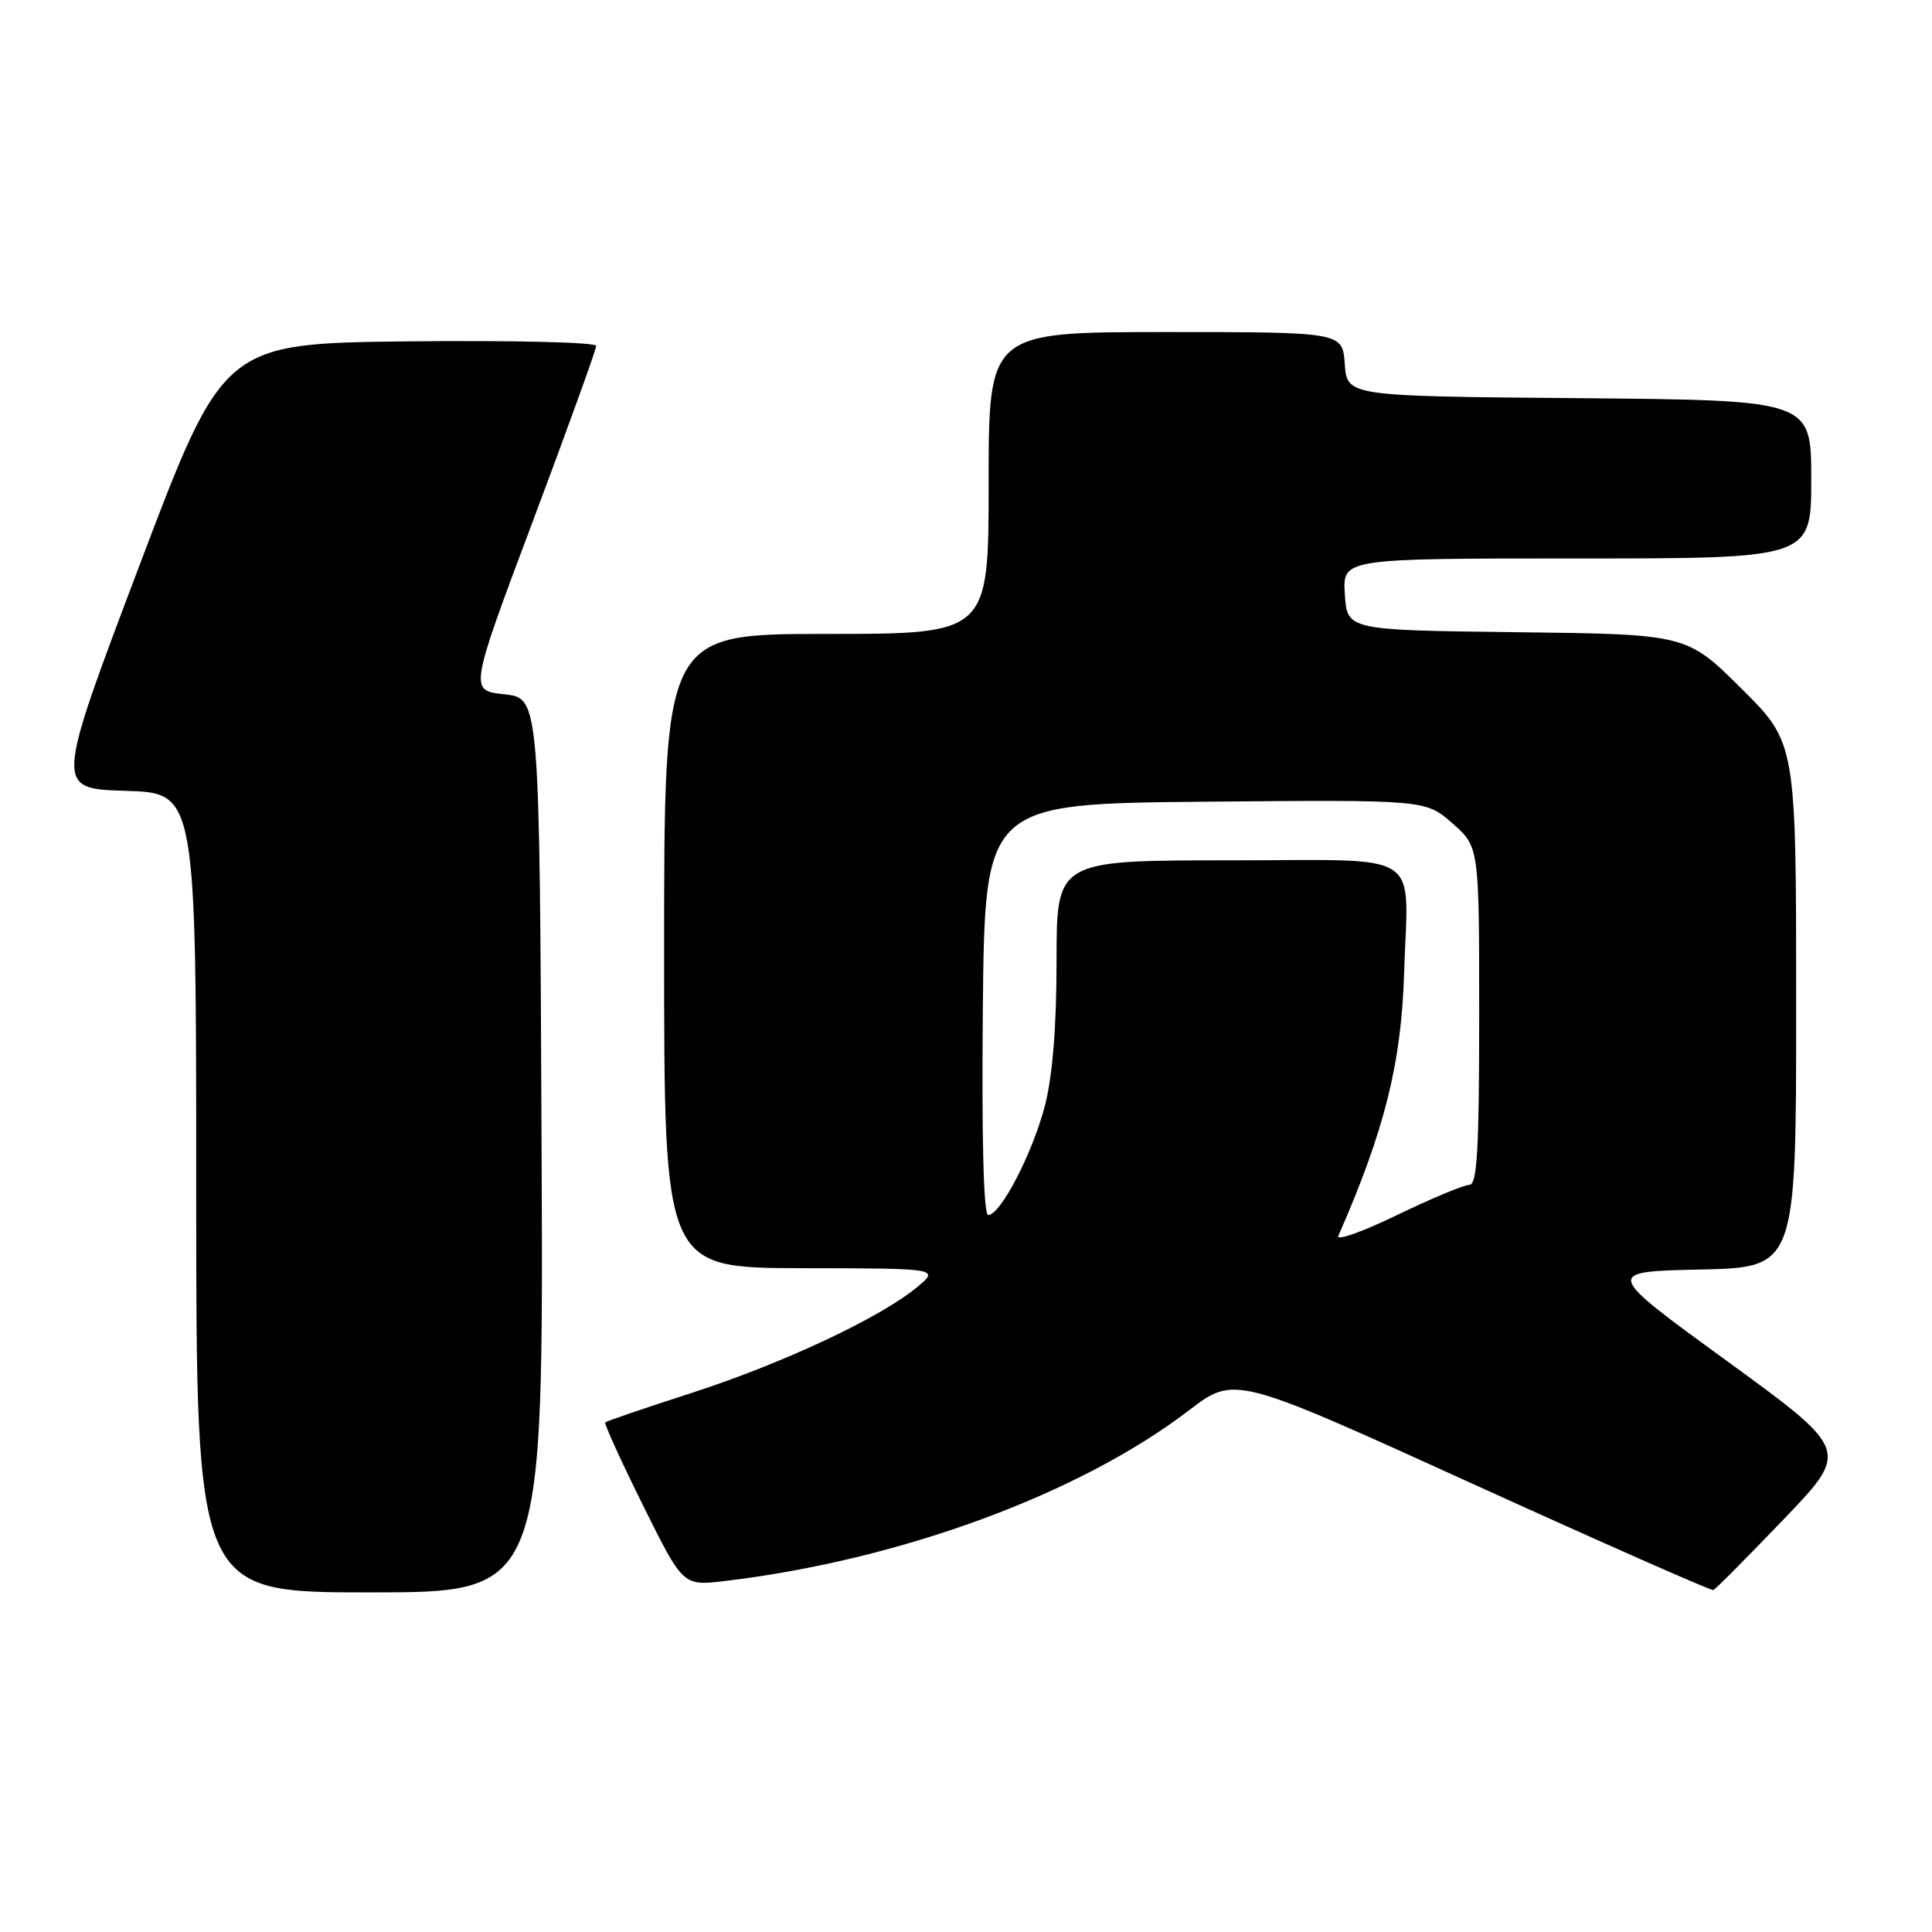 <?xml version="1.0" encoding="UTF-8" standalone="no"?>
<!DOCTYPE svg PUBLIC "-//W3C//DTD SVG 1.1//EN" "http://www.w3.org/Graphics/SVG/1.1/DTD/svg11.dtd" >
<svg xmlns="http://www.w3.org/2000/svg" xmlns:xlink="http://www.w3.org/1999/xlink" version="1.1" viewBox="0 0 256 256">
 <g >
 <path fill="currentColor"
d=" M 71.76 151.75 C 71.50 92.50 71.50 92.50 66.84 92.00 C 62.18 91.50 62.18 91.50 70.59 69.10 C 75.21 56.78 79.00 46.31 79.00 45.83 C 79.00 45.35 67.89 45.09 54.30 45.23 C 29.61 45.50 29.61 45.50 18.45 75.00 C 7.29 104.50 7.29 104.50 16.64 104.79 C 26.00 105.07 26.00 105.07 26.00 158.04 C 26.00 211.00 26.00 211.00 49.01 211.00 C 72.02 211.00 72.02 211.00 71.76 151.75 Z  M 236.32 201.34 C 245.10 192.19 245.10 192.19 228.83 180.34 C 212.55 168.50 212.55 168.50 225.27 168.22 C 238.00 167.94 238.00 167.94 238.00 133.20 C 238.00 98.45 238.00 98.45 230.75 91.24 C 223.49 84.04 223.49 84.04 201.00 83.77 C 178.50 83.50 178.50 83.50 178.20 78.75 C 177.89 74.00 177.89 74.00 208.95 74.00 C 240.00 74.00 240.00 74.00 240.00 63.51 C 240.00 53.03 240.00 53.03 209.25 52.76 C 178.50 52.50 178.50 52.50 178.19 48.25 C 177.89 44.00 177.89 44.00 154.44 44.00 C 131.00 44.00 131.00 44.00 131.00 64.00 C 131.00 84.00 131.00 84.00 109.50 84.00 C 88.00 84.00 88.00 84.00 88.00 126.00 C 88.00 168.00 88.00 168.00 106.25 168.04 C 124.50 168.07 124.50 168.07 121.50 170.57 C 116.64 174.60 103.73 180.66 91.71 184.55 C 85.54 186.54 80.36 188.31 80.20 188.47 C 80.03 188.63 82.28 193.58 85.20 199.46 C 90.50 210.15 90.50 210.15 96.00 209.50 C 119.25 206.73 143.00 198.00 157.54 186.88 C 163.59 182.26 163.59 182.26 195.04 196.57 C 212.35 204.44 226.73 210.79 227.02 210.69 C 227.31 210.59 231.49 206.38 236.32 201.34 Z  M 177.33 163.77 C 183.44 149.85 185.68 140.94 186.05 129.00 C 186.56 112.35 189.10 114.00 163.00 114.00 C 140.00 114.00 140.00 114.00 140.00 127.29 C 140.00 136.07 139.47 142.60 138.45 146.54 C 136.80 152.85 132.57 161.00 130.94 161.00 C 130.33 161.00 130.07 150.95 130.23 133.75 C 130.50 106.50 130.50 106.50 159.70 106.23 C 188.90 105.97 188.90 105.97 192.45 109.09 C 196.00 112.21 196.00 112.21 196.00 134.60 C 196.00 152.34 195.73 157.00 194.70 157.00 C 193.98 157.00 189.65 158.81 185.08 161.02 C 180.51 163.23 177.02 164.47 177.33 163.77 Z "/>
</g>
</svg>
